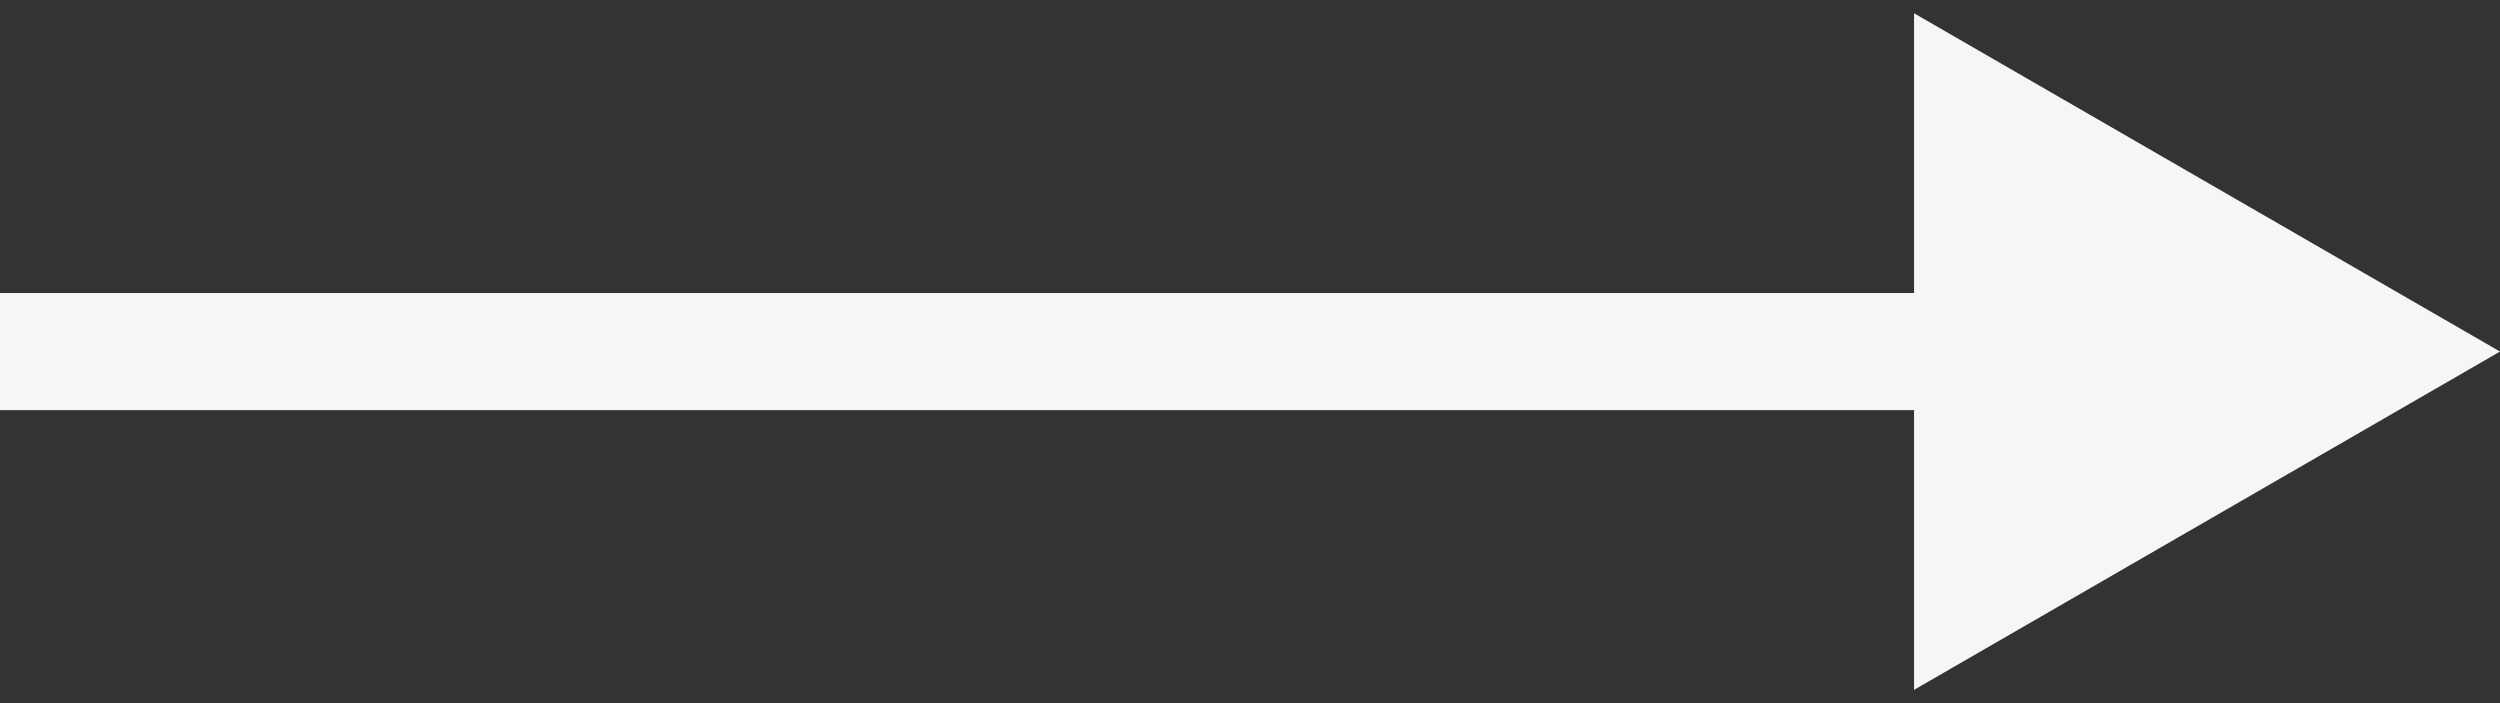 <svg width="64" height="18" viewBox="0 0 64 18" fill="none" xmlns="http://www.w3.org/2000/svg">
<rect x="0" y="0" width="64" height="18" fill="#333333" stroke="none"/>
<path d="M64 9L49 0.34V17.66L64 9ZM0 10.5H50.5V7.5H0V10.5Z" fill="#F6F6F7"/>
</svg>
